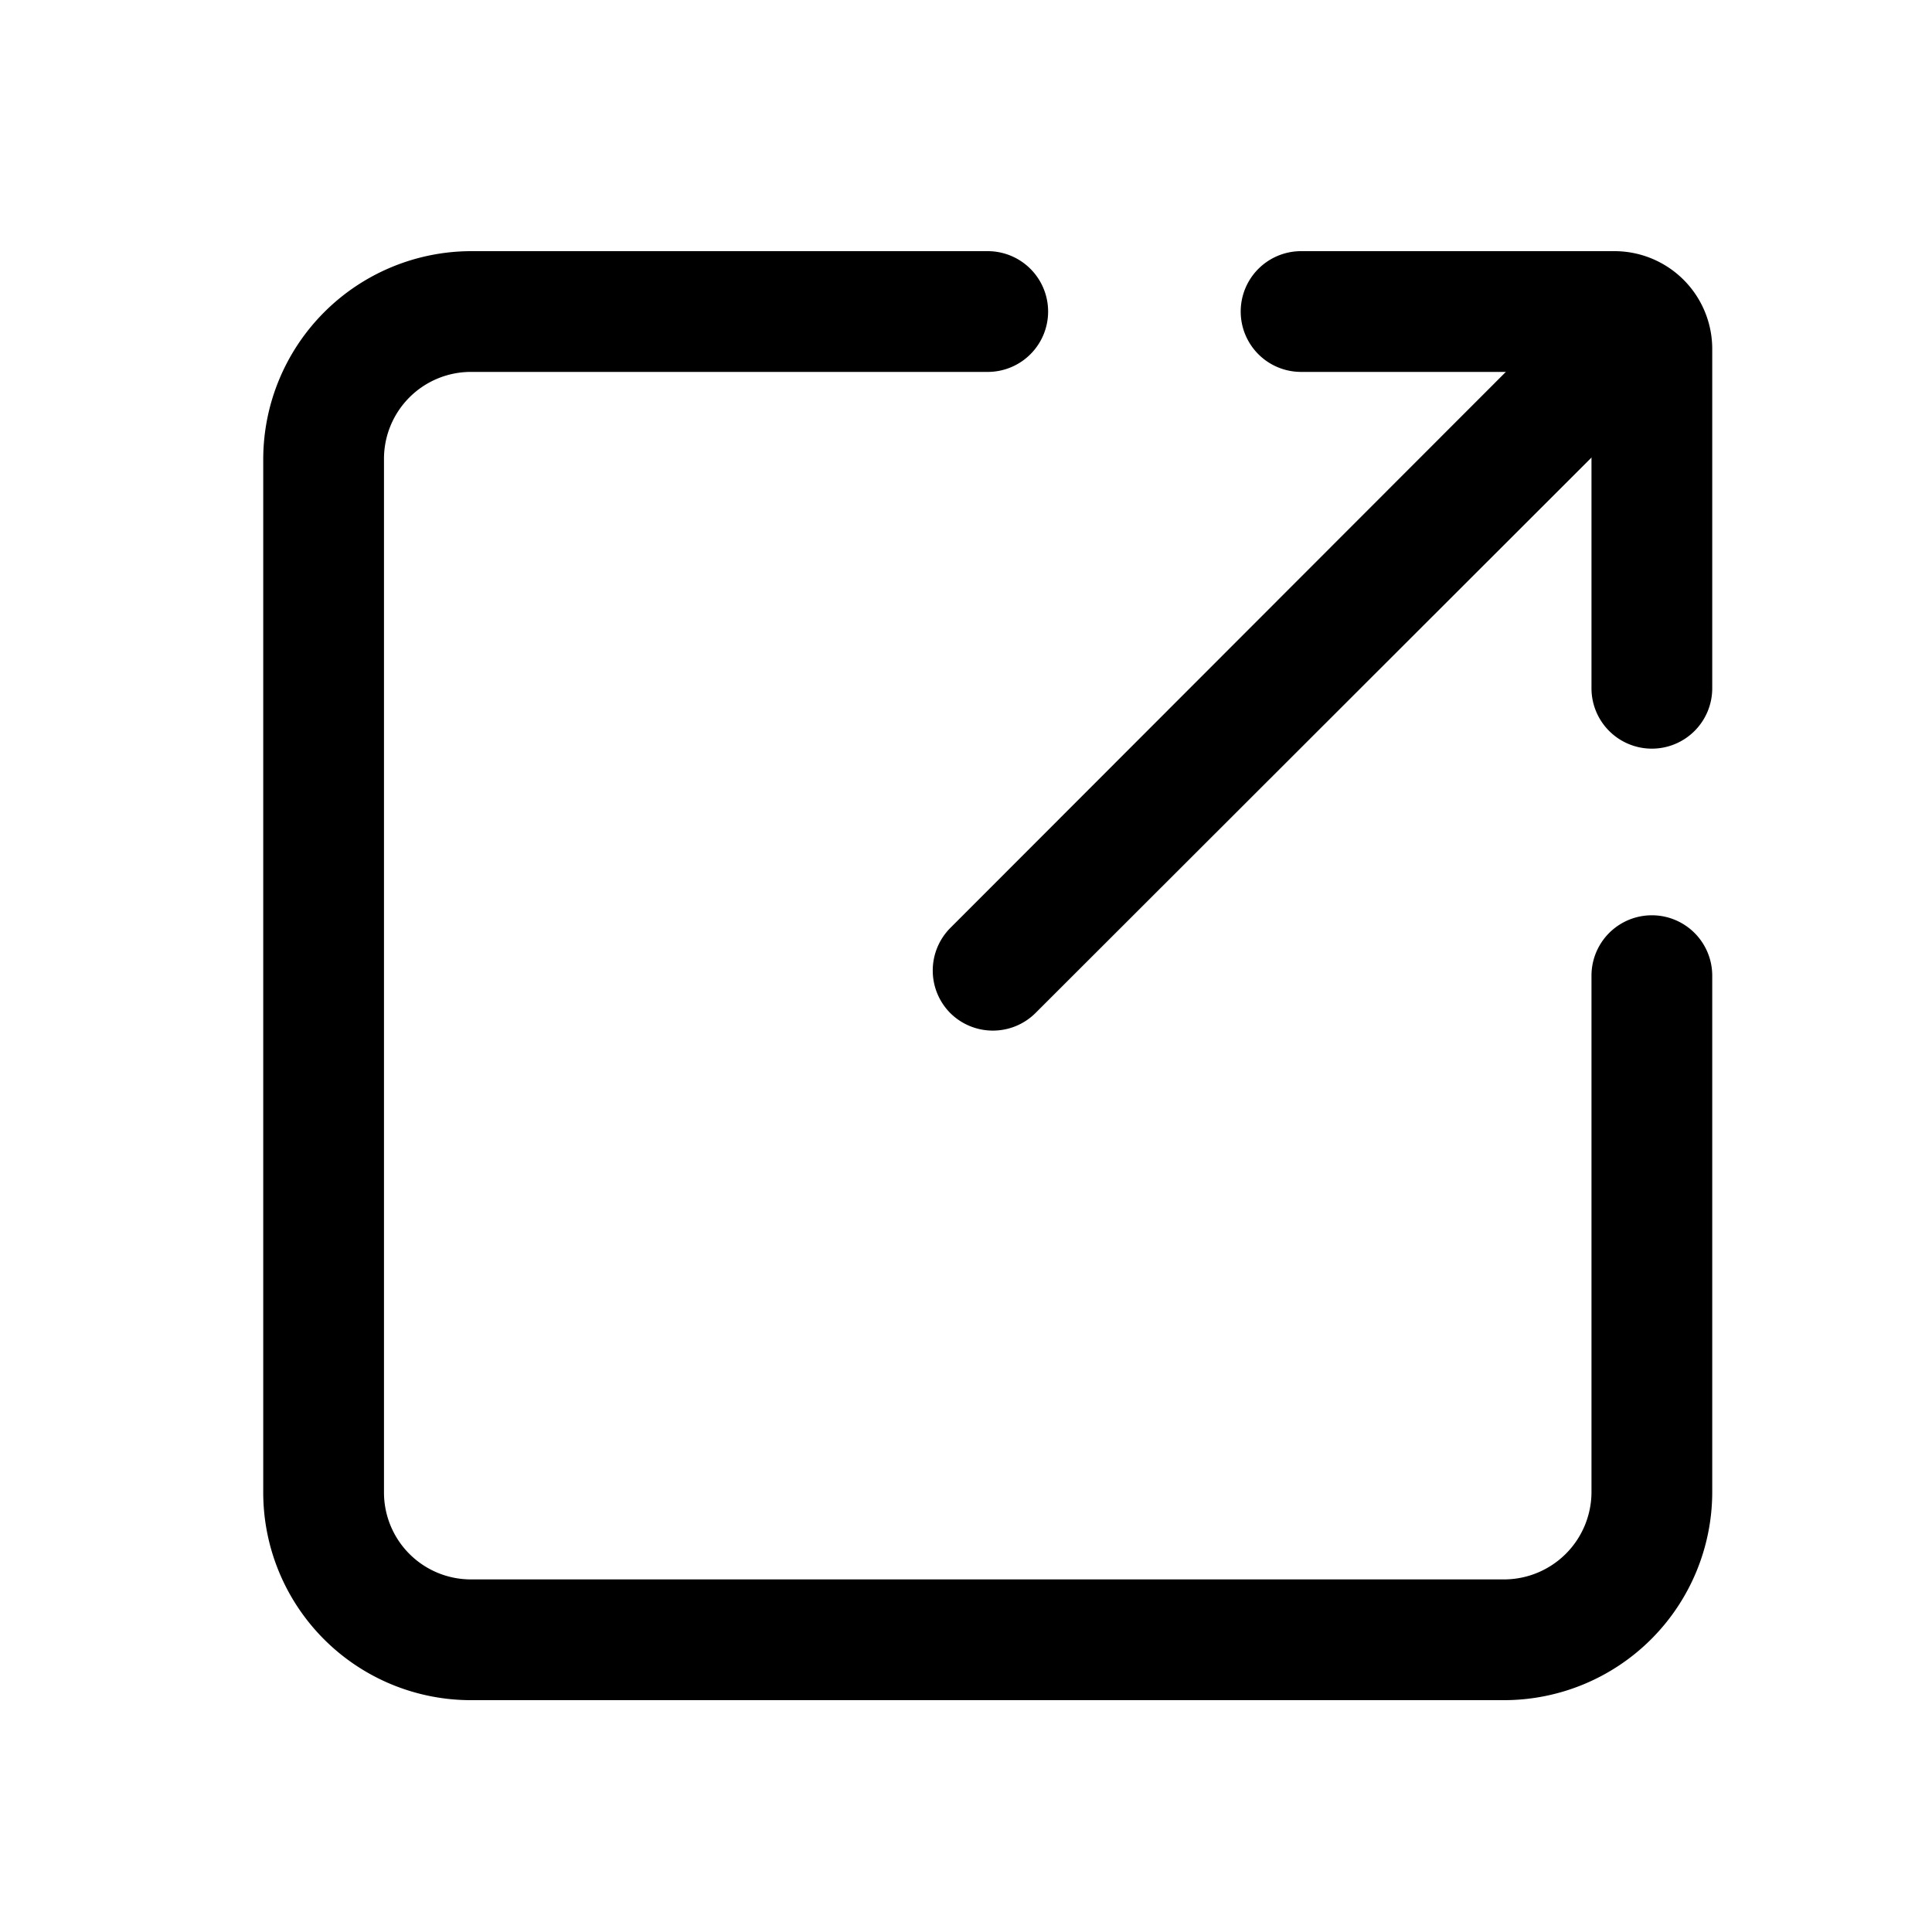 <?xml version="1.0" standalone="no"?><!DOCTYPE svg PUBLIC "-//W3C//DTD SVG 1.1//EN" "http://www.w3.org/Graphics/SVG/1.1/DTD/svg11.dtd"><svg t="1688454459482" class="icon" viewBox="0 0 1024 1024" version="1.1" xmlns="http://www.w3.org/2000/svg" p-id="2315" xmlns:xlink="http://www.w3.org/1999/xlink" width="200" height="200"><path d="M797.12 901.12H249.6a110.08 110.08 0 0 1-110.08-110.08V243.52A110.4 110.4 0 0 1 249.6 133.12h273.92a32 32 0 0 1 0 64H249.6a46.08 46.08 0 0 0-46.08 46.4v547.52a46.08 46.08 0 0 0 46.08 46.08h547.52a46.4 46.4 0 0 0 46.4-46.08v-273.92a32 32 0 1 1 64 0v273.92a110.4 110.4 0 0 1-110.4 110.08zM875.52 396.8a32 32 0 0 1-32-32V197.12h-153.92a32 32 0 0 1 0-64h166.4a51.84 51.84 0 0 1 51.52 51.52v180.16a32 32 0 0 1-32 32z m-19.52-199.68z" p-id="2316"></path><path d="M526.08 546.24a32 32 0 0 1-22.4-9.28 32 32 0 0 1 0-45.12L841.6 153.6a32 32 0 0 1 45.44 45.44L548.8 536.96a32 32 0 0 1-22.72 9.28z" p-id="2317"></path></svg>